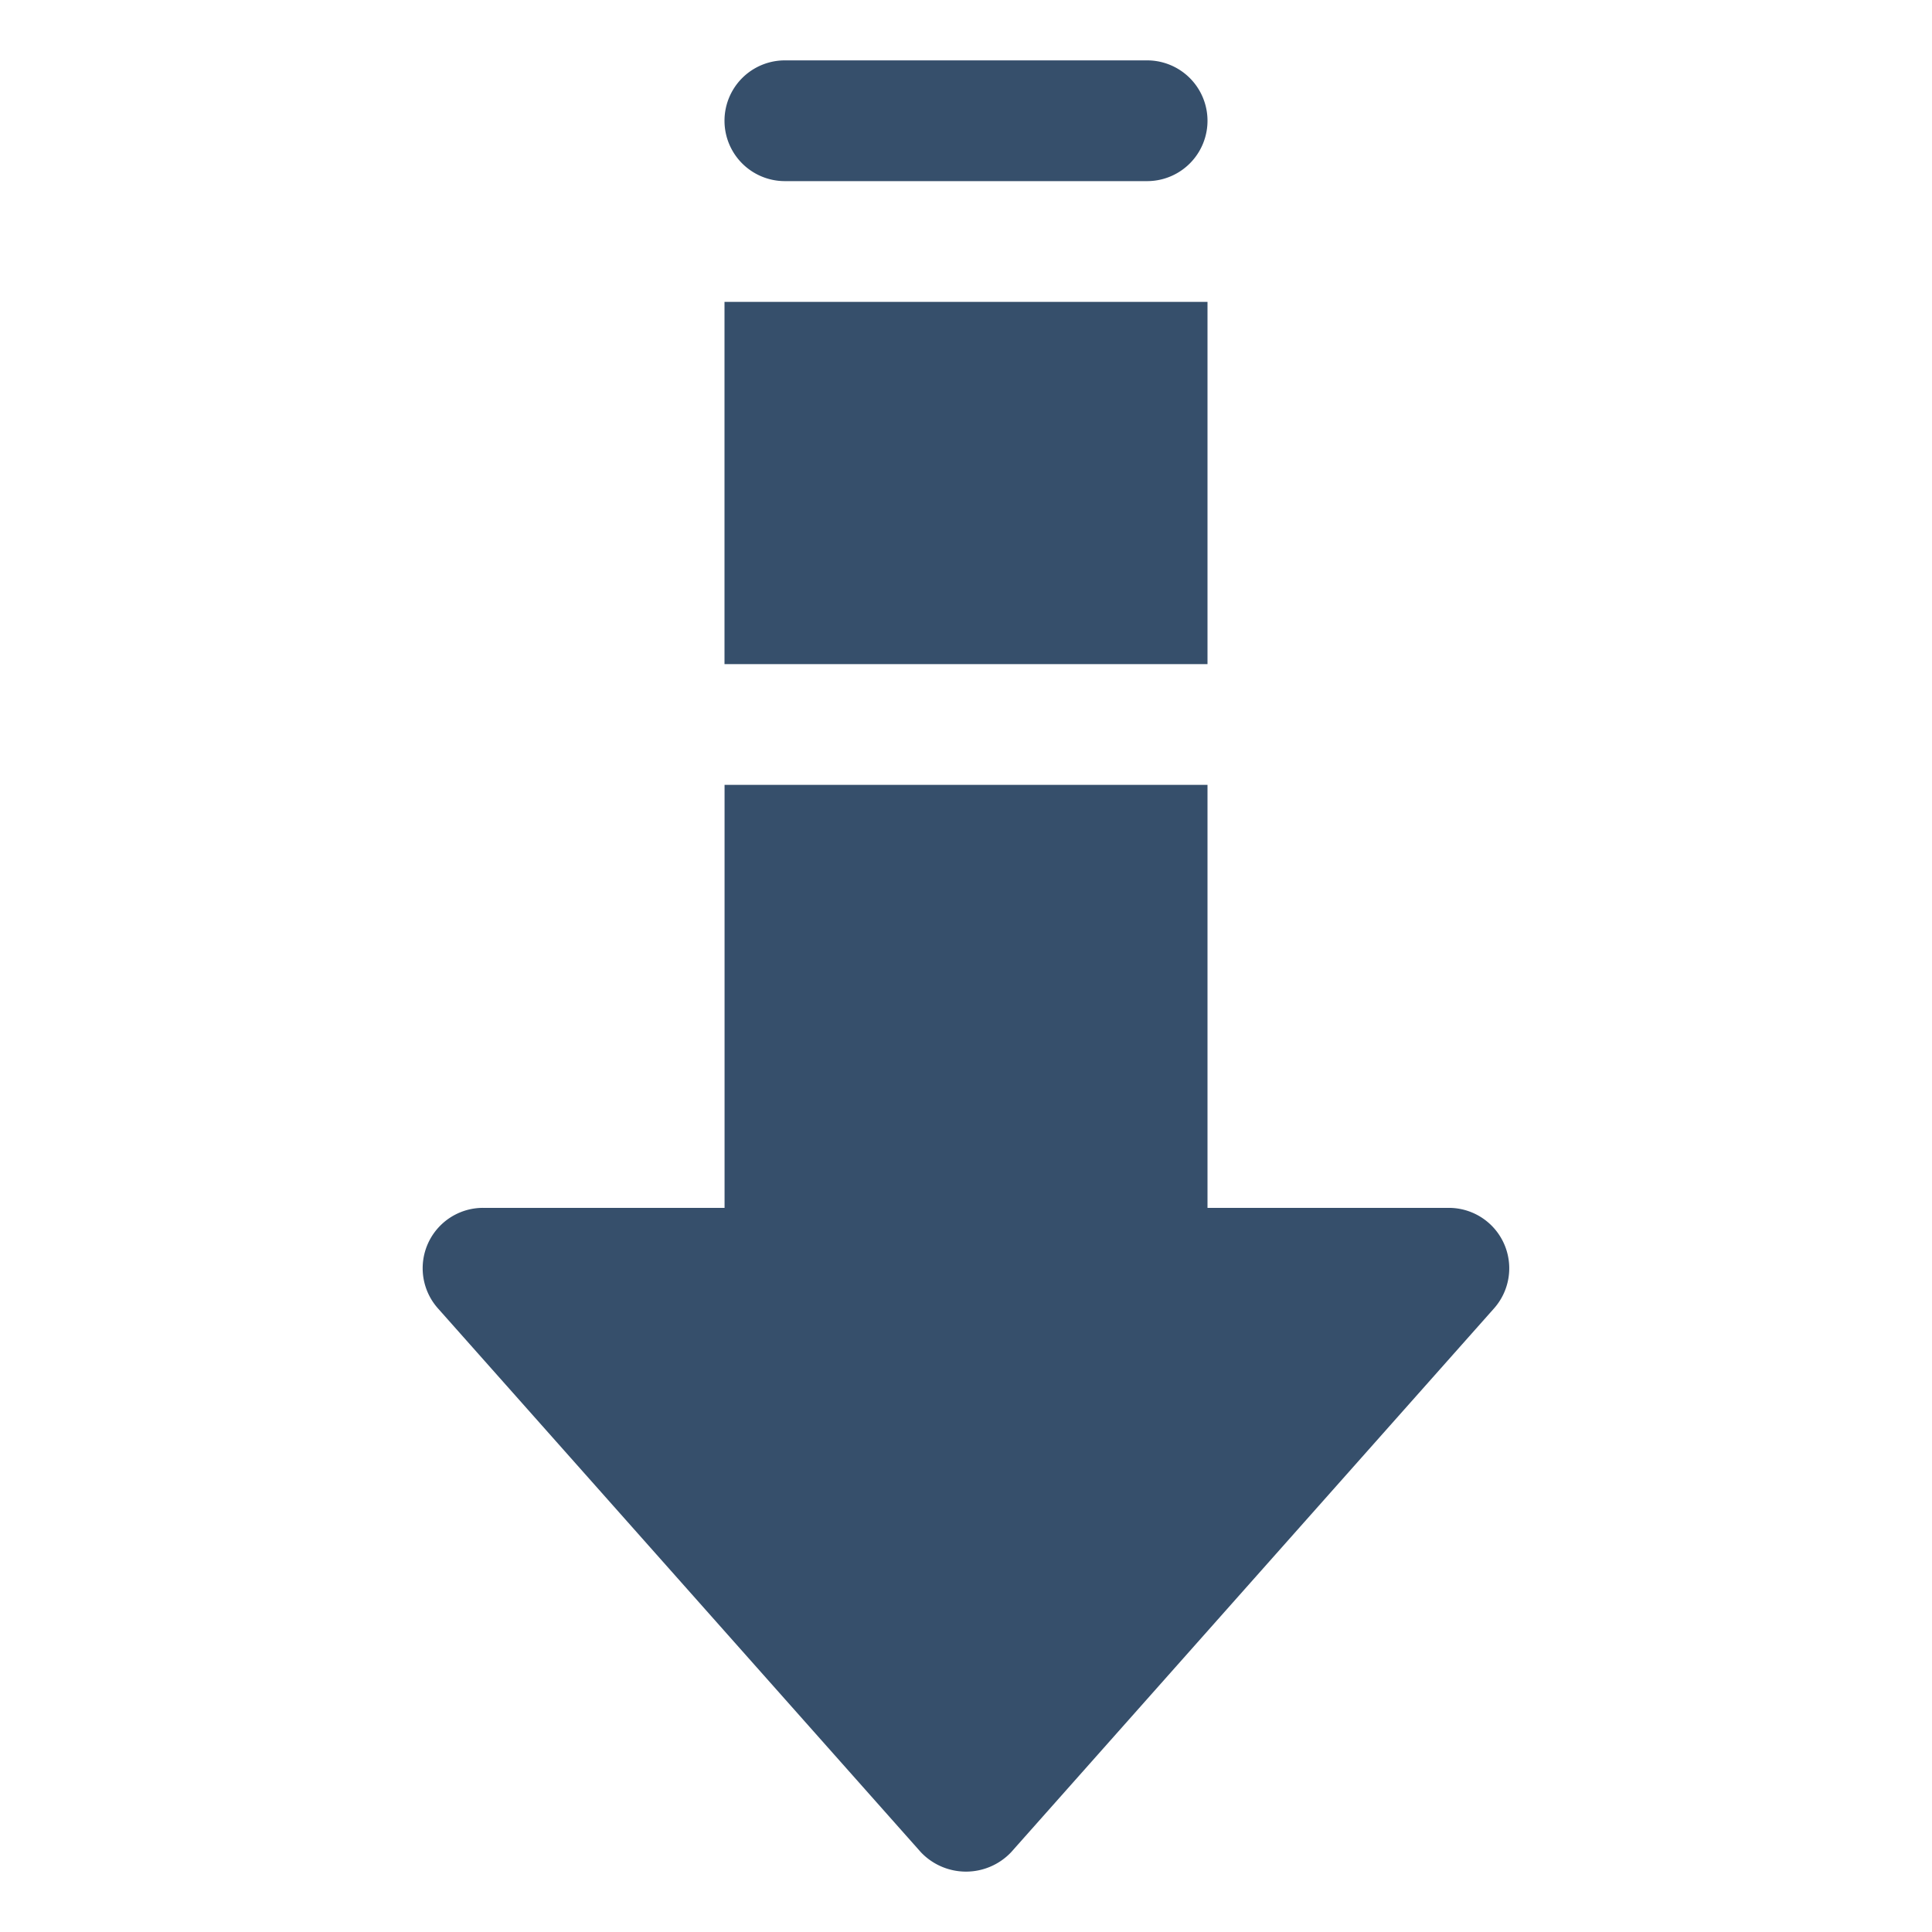 <svg xmlns="http://www.w3.org/2000/svg" viewBox="0 0 32 32"><title>down alt</title><g id="down_alt" data-name="down alt"><rect width="32" height="32" style="fill:none"/><path d="M7.253,21.67l8,9.009a1.03,1.03,0,0,0,1.494,0l7.999-9.008a1.001,1.001,0,0,0-.748-1.665H20V13h-7.999v7.006h-4A1,1,0,0,0,7.253,21.67Z" style="fill:#364f6b"/><rect x="12" y="5" width="8" height="6" style="fill:#364f6b"/><path d="M13,1h6a1,1,0,0,1,0,2H13a1,1,0,0,1,0-2Z" style="fill:#364f6b"/></g></svg>
